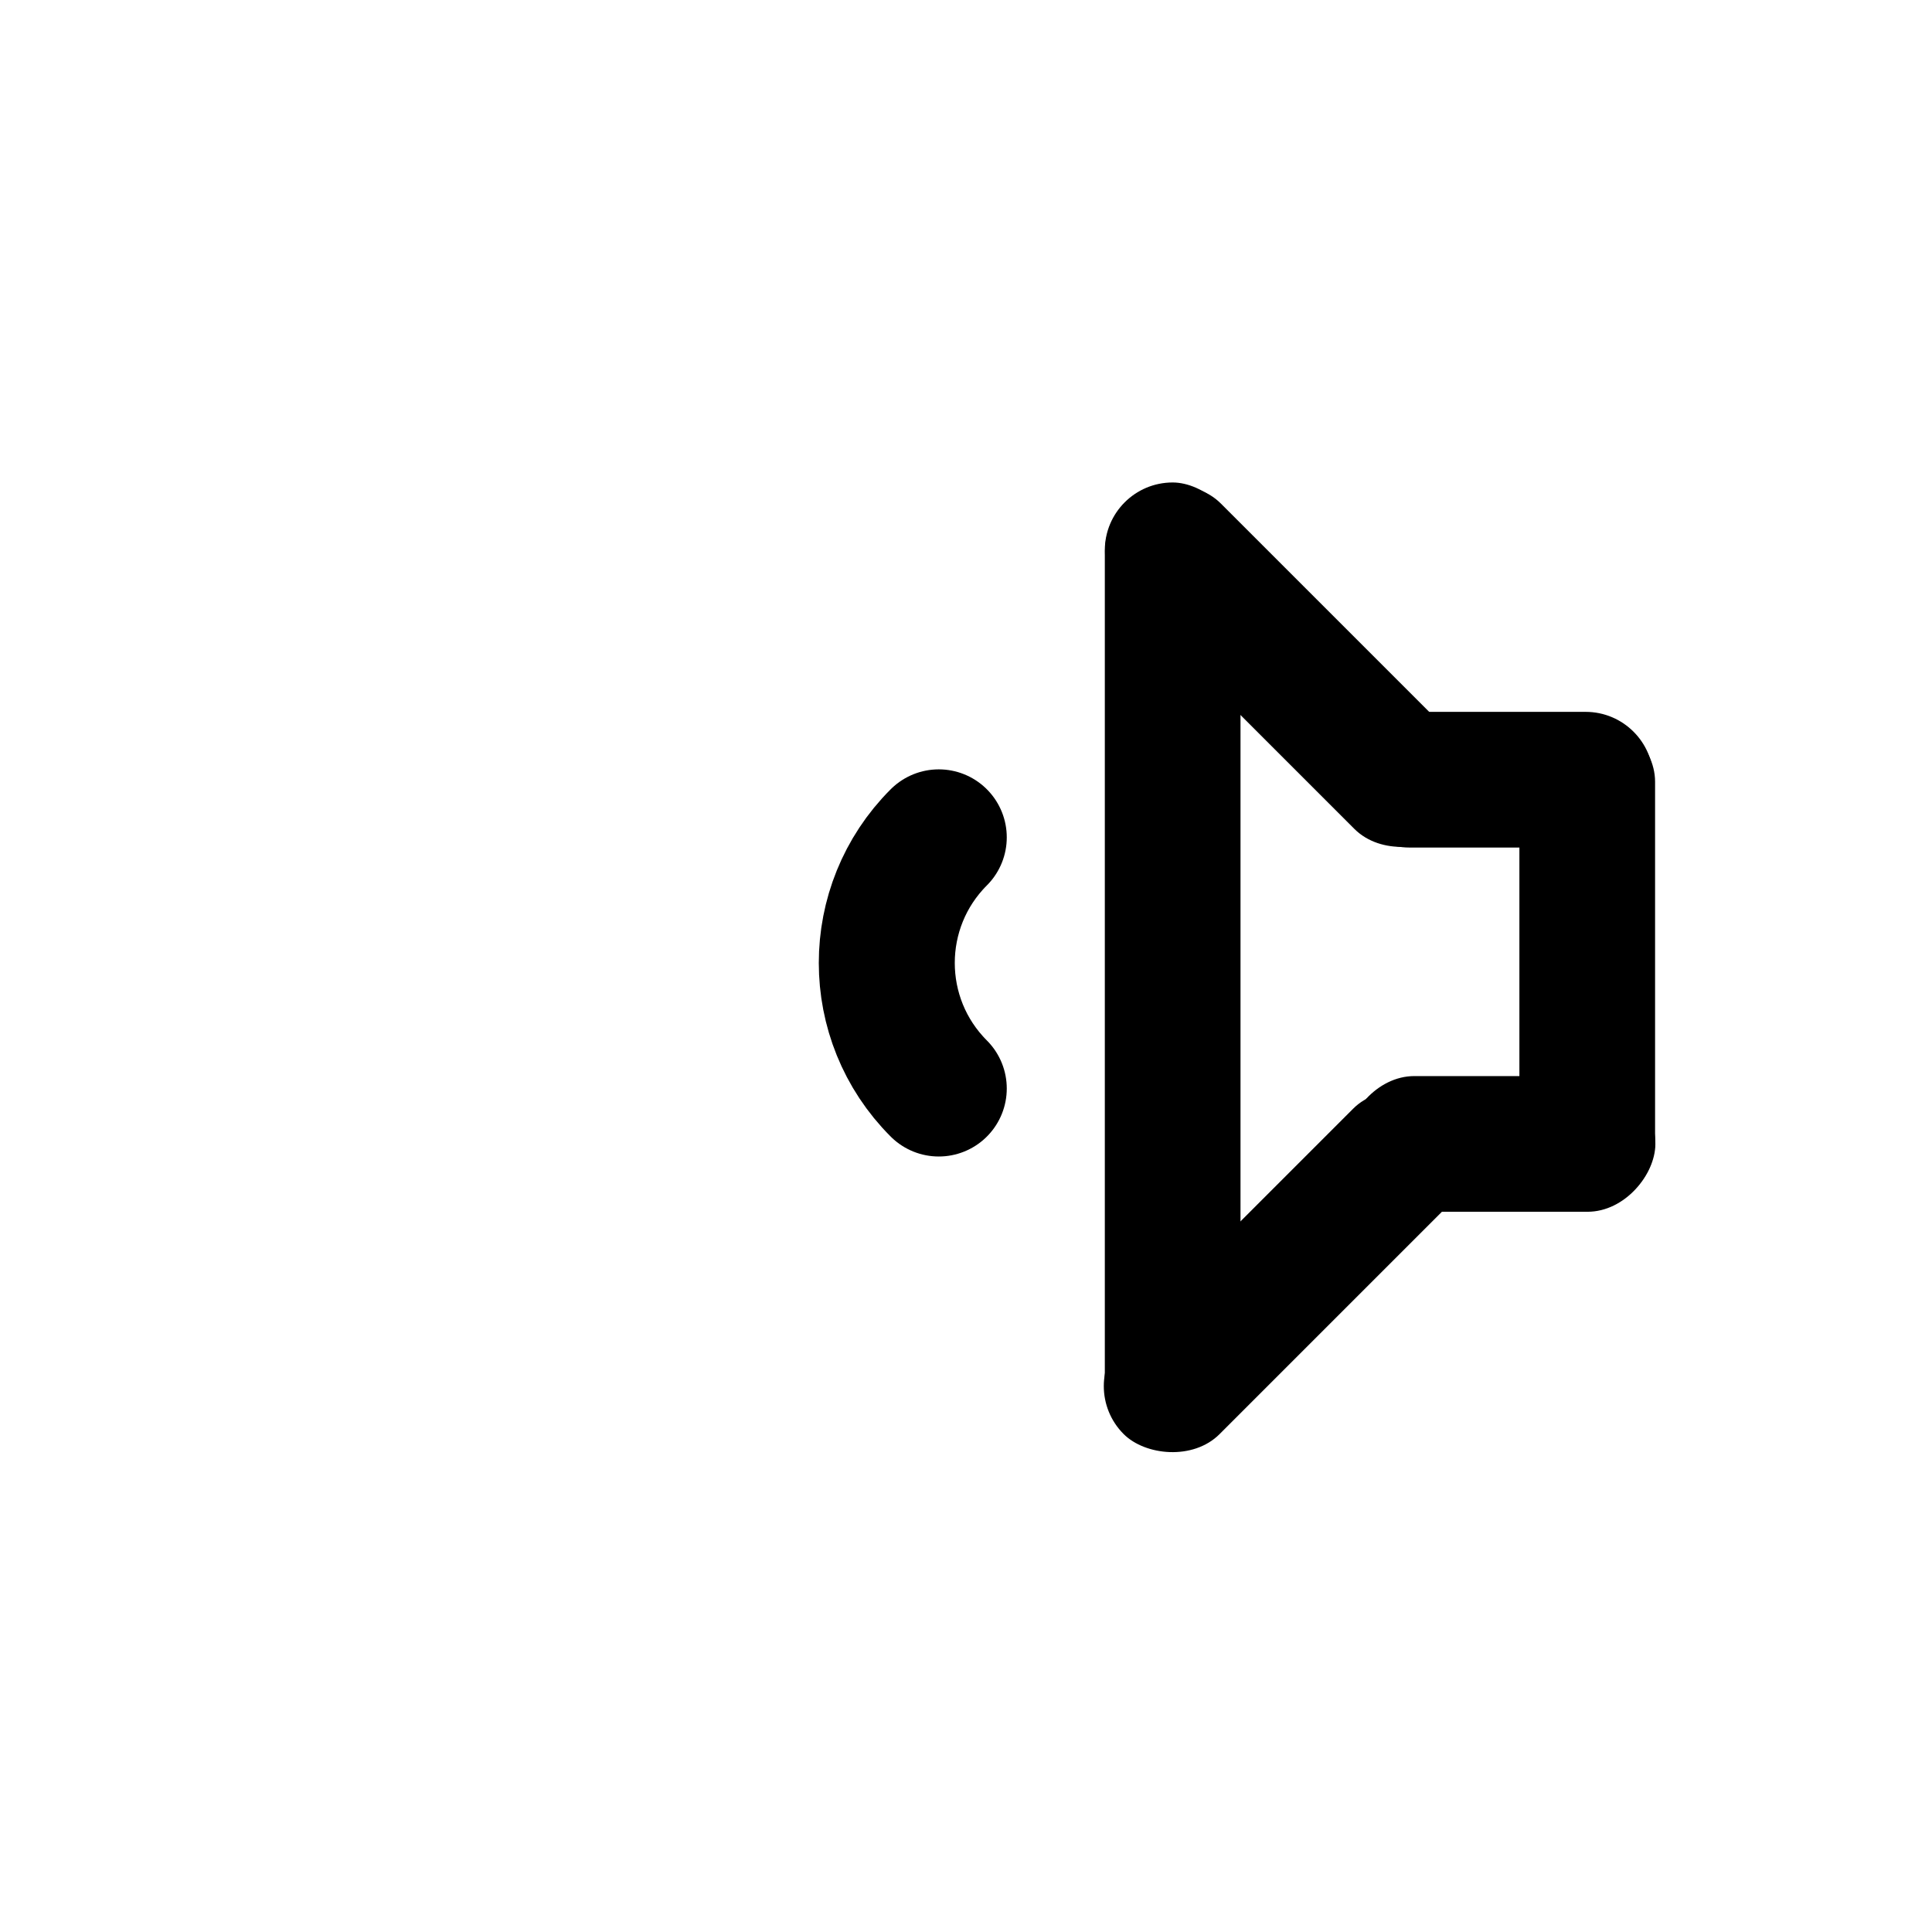 <?xml version="1.0" encoding="UTF-8" standalone="no"?>
<!-- Created with Inkscape (http://www.inkscape.org/) -->
<svg
   xmlns:dc="http://purl.org/dc/elements/1.1/"
   xmlns:cc="http://creativecommons.org/ns#"
   xmlns:rdf="http://www.w3.org/1999/02/22-rdf-syntax-ns#"
   xmlns:svg="http://www.w3.org/2000/svg"
   xmlns="http://www.w3.org/2000/svg"
   xmlns:sodipodi="http://sodipodi.sourceforge.net/DTD/sodipodi-0.dtd"
   xmlns:inkscape="http://www.inkscape.org/namespaces/inkscape"
   width="48"
   height="48"
   id="svg2"
   sodipodi:version="0.32"
   inkscape:version="0.46+devel"
   sodipodi:docname="audio-volume-low.svg"
   inkscape:output_extension="org.inkscape.output.svg.inkscape"
   inkscape:export-filename="/home/hbons/Desktop/Intel/svn/moblin-ui-docs/in progress/draft visual UI/icons/icons.png"
   inkscape:export-xdpi="60.476192"
   inkscape:export-ydpi="60.476192"
   version="1.0">
  <sodipodi:namedview
     id="base"
     pagecolor="#ffffff"
     bordercolor="#dcdcdc"
     borderopacity="1"
     gridtolerance="10000"
     guidetolerance="10"
     objecttolerance="10"
     inkscape:pageopacity="0"
     inkscape:pageshadow="2"
     inkscape:zoom="8"
     inkscape:cx="34.745235"
     inkscape:cy="15.211115"
     inkscape:document-units="px"
     inkscape:current-layer="layer1"
     showgrid="false"
     inkscape:window-width="1280"
     inkscape:window-height="750"
     inkscape:window-x="0"
     inkscape:window-y="0"
     inkscape:snap-intersection-line-segments="false"
     inkscape:snap-bbox="true"
     inkscape:snap-nodes="false"
     inkscape:bbox-paths="true"
     inkscape:showpageshadow="false"
     showguides="false"
     inkscape:guide-bbox="true"
     inkscape:bbox-nodes="true"
     inkscape:snap-global="false">
    <inkscape:grid
       enabled="true"
       visible="true"
       id="grid4079"
       type="xygrid"
       empspacing="5" />
    <sodipodi:guide
       id="guide7317"
       position="566.053,854.147"
       orientation="1,0" />
  </sodipodi:namedview>
  <defs
     id="defs4" />
  <g
     style="display:inline"
     id="layer1"
     inkscape:groupmode="layer"
     inkscape:label="Layer 1">
    <g
       id="g7887"
       transform="translate(2.467,-0.058)">
      <path
         sodipodi:open="true"
         sodipodi:end="3.9269908"
         sodipodi:start="2.3561945"
         sodipodi:type="arc"
         style="fill:none;stroke:#000000;stroke-width:17.596;stroke-linecap:round;stroke-miterlimit:4;stroke-opacity:1;stroke-dasharray:none;stroke-dashoffset:0;display:inline"
         id="path7209"
         sodipodi:cx="-25.809397"
         sodipodi:cy="179.43886"
         sodipodi:rx="22.98097"
         sodipodi:ry="22.98097"
         d="m -42.059,195.689 c -8.97,-8.97 -8.97,-23.53 0,-32.5"
         transform="matrix(0.192,0,0,-0.192,28.932,58.434)" />
      <rect
         ry="1.685"
         rx="1.685"
         y="-28.353"
         x="-36.033"
         height="3.371"
         width="23.988"
         id="rect7865"
         style="fill:#000000;fill-opacity:1;stroke:none"
         transform="matrix(0,-1,-1,0,0,0)" />
      <rect
         transform="matrix(-0.707,-0.707,-0.707,0.707,0,0)"
         style="fill:#000000;fill-opacity:1;stroke:none"
         id="rect7867"
         width="11.433"
         height="3.371"
         x="-38.341"
         y="-10.818"
         rx="1.685"
         ry="1.685" />
      <rect
         ry="1.685"
         rx="1.685"
         y="-44.923"
         x="-4.193"
         height="3.371"
         width="11.433"
         id="rect7869"
         style="fill:#000000;fill-opacity:1;stroke:none"
         transform="matrix(-0.707,0.707,-0.707,-0.707,0,0)" />
      <rect
         transform="scale(1,-1)"
         style="fill:#000000;fill-opacity:1;stroke:none"
         id="rect7871"
         width="7.674"
         height="3.371"
         x="30.986"
         y="-30.164"
         rx="1.685"
         ry="1.685" />
      <rect
         ry="1.685"
         rx="1.685"
         y="-21.115"
         x="30.865"
         height="3.371"
         width="7.747"
         id="rect7873"
         style="fill:#000000;fill-opacity:1;stroke:none"
         transform="scale(1,-1)" />
      <rect
         transform="matrix(0,1,1,0,0,0)"
         style="fill:#000000;fill-opacity:1;stroke:none"
         id="rect7885"
         width="12.283"
         height="3.371"
         x="17.797"
         y="35.282"
         rx="1.685"
         ry="1.685" />
    </g>
  </g>
</svg>
